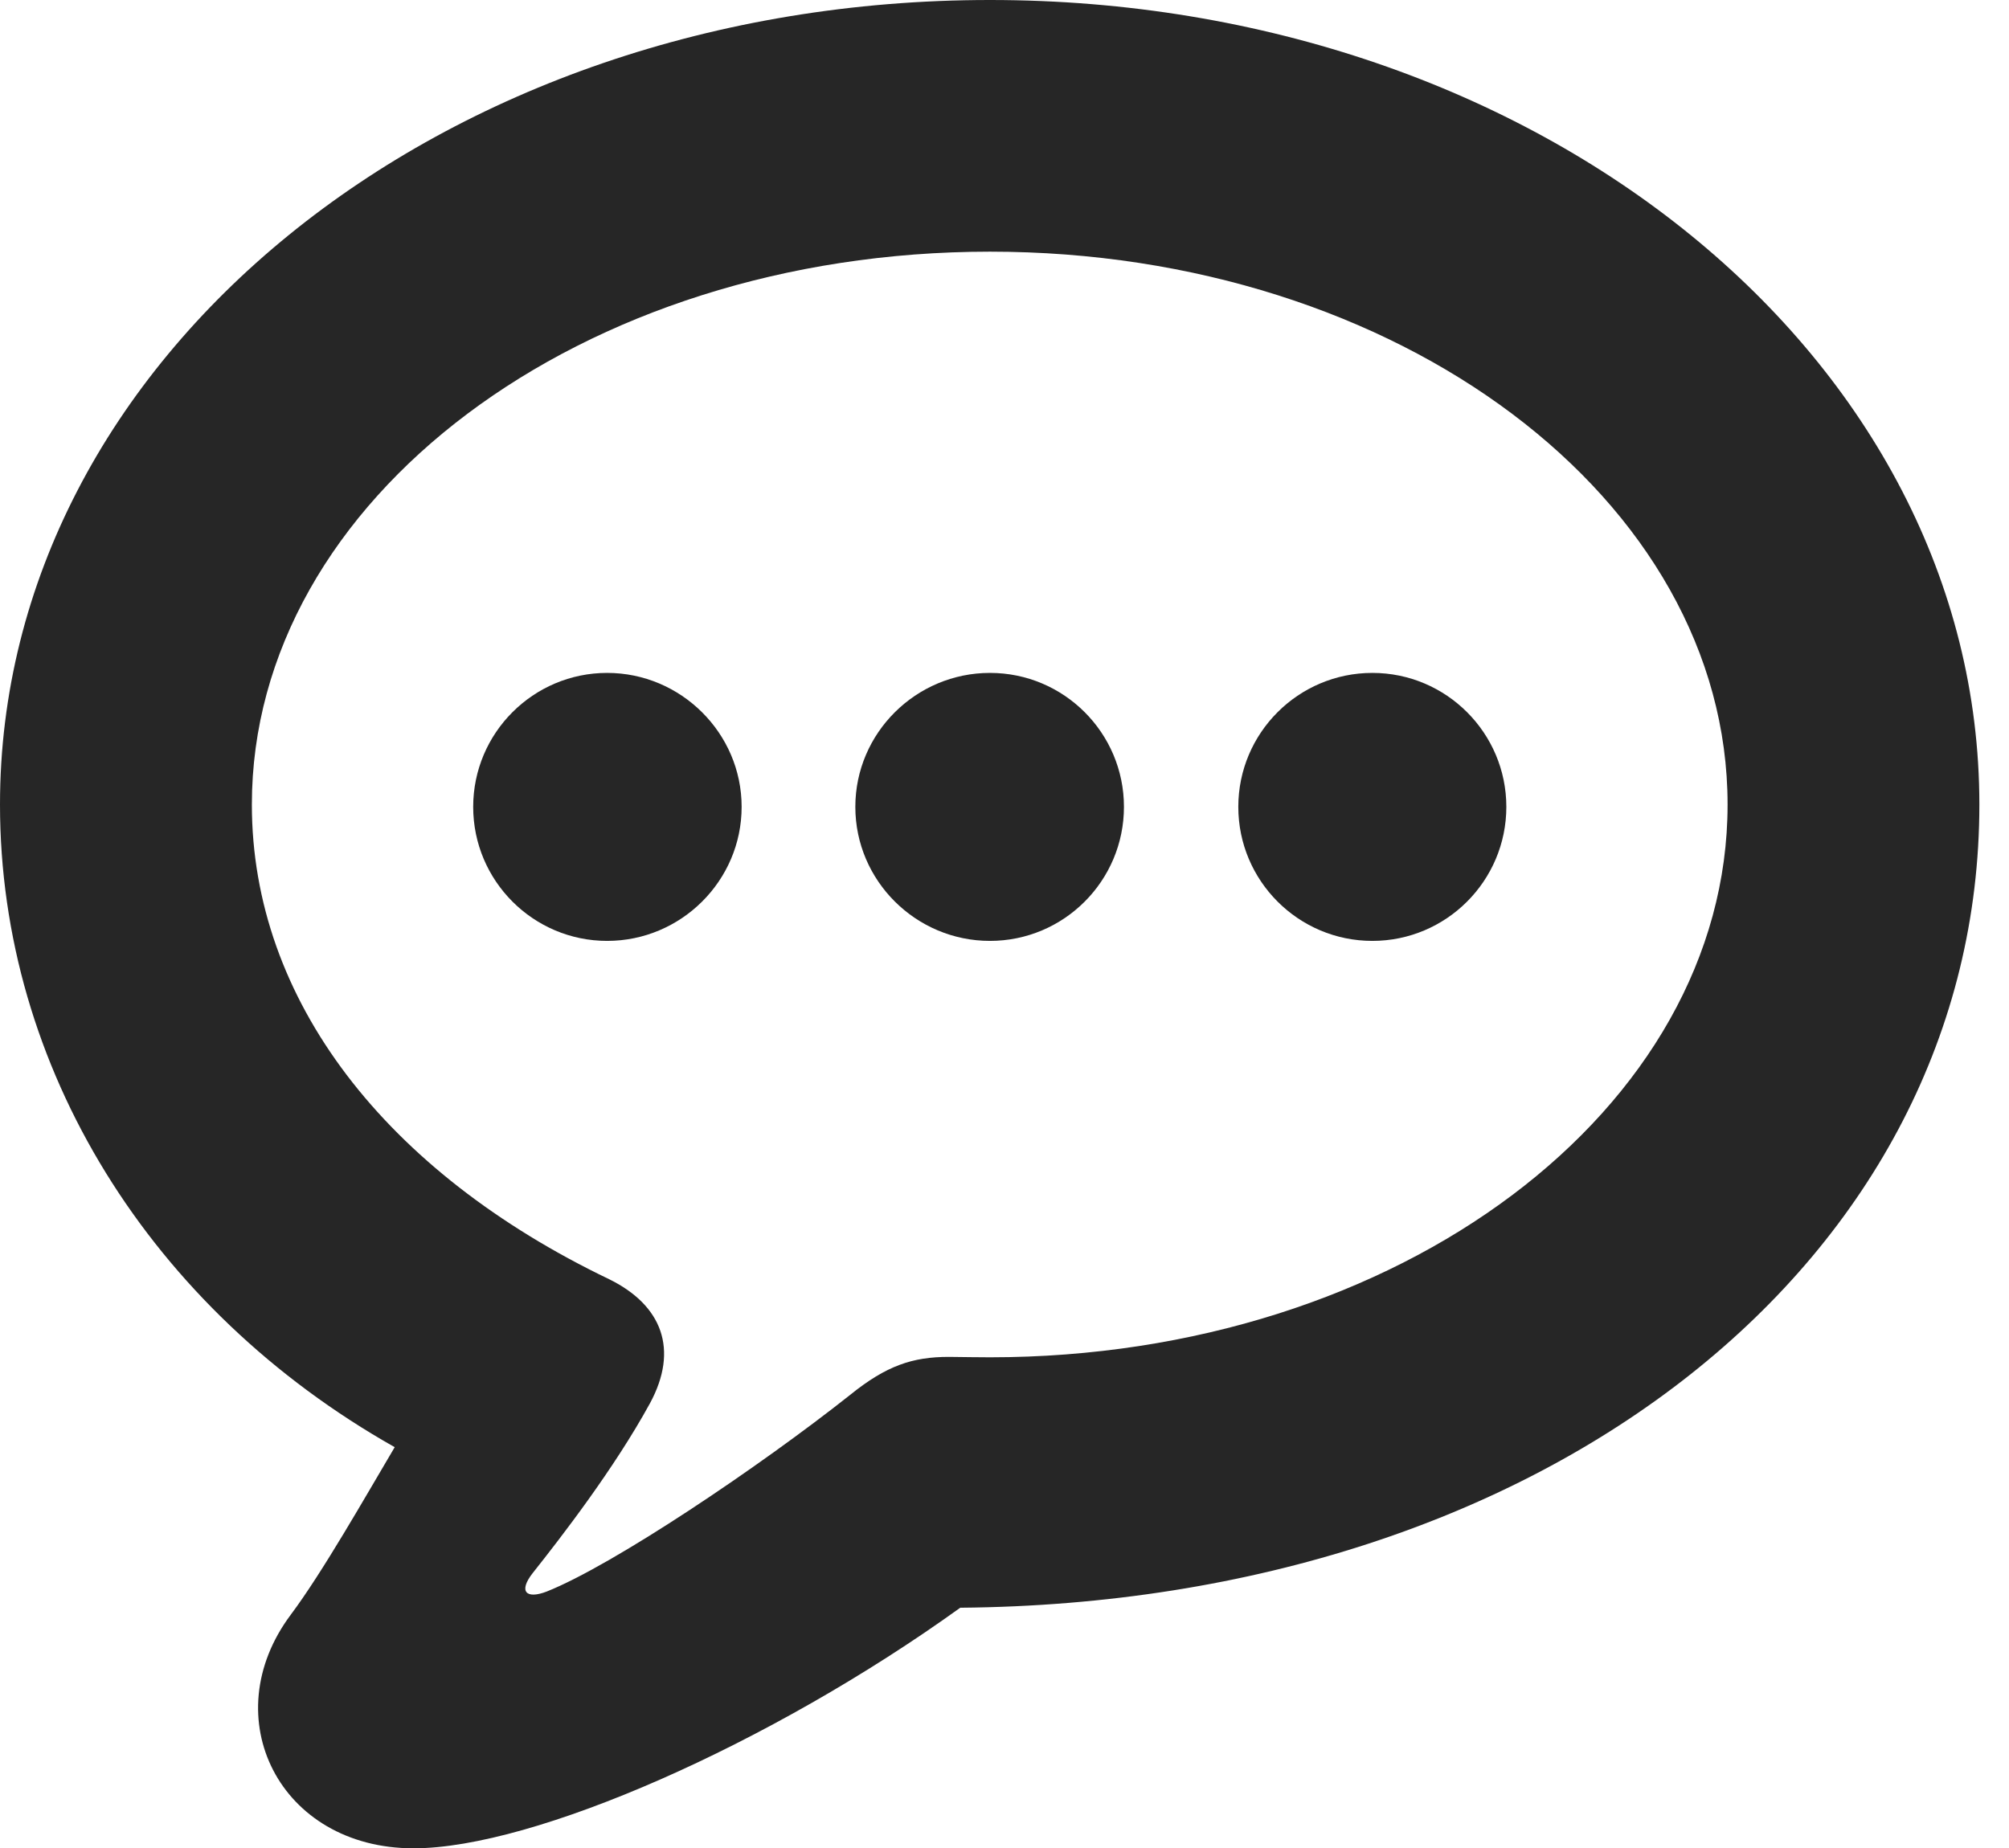 <?xml version="1.0" encoding="UTF-8"?>
<!--Generator: Apple Native CoreSVG 326-->
<!DOCTYPE svg PUBLIC "-//W3C//DTD SVG 1.1//EN" "http://www.w3.org/Graphics/SVG/1.1/DTD/svg11.dtd">
<svg version="1.1" xmlns="http://www.w3.org/2000/svg" xmlns:xlink="http://www.w3.org/1999/xlink"
       viewBox="0 0 24.472 22.518">
       <g>
              <rect height="22.518" opacity="0" width="24.472" x="0" y="0" />
              <path d="M5.037 22.518C6.504 22.518 9.386 21.25 11.697 19.587C18.861 19.527 24.111 15.33 24.111 9.802C24.111 4.368 18.748 0 12.059 0C5.362 0 0 4.368 0 9.802C0 13.005 1.834 15.951 4.808 17.631C4.451 18.234 3.929 19.155 3.542 19.672C2.607 20.922 3.404 22.518 5.037 22.518ZM6.659 19.39C6.409 19.486 6.313 19.39 6.488 19.166C6.834 18.73 7.481 17.894 7.917 17.097C8.273 16.44 8.063 15.902 7.423 15.586C4.699 14.28 3.068 12.183 3.068 9.802C3.068 6.089 7.071 3.066 12.059 3.066C17.041 3.066 21.044 6.089 21.044 9.802C21.044 13.513 17.041 16.536 12.059 16.536C11.923 16.536 11.755 16.533 11.558 16.531C11.118 16.531 10.798 16.636 10.353 16.996C9.256 17.865 7.473 19.066 6.659 19.39Z"
                     fill="currentColor" fill-opacity="0.85" />
              <path d="M16.717 11.463C17.617 11.463 18.349 10.731 18.349 9.83C18.349 8.93 17.617 8.198 16.717 8.198C15.816 8.198 15.084 8.93 15.084 9.83C15.084 10.731 15.816 11.463 16.717 11.463Z"
                     fill="currentColor" fill-opacity="0.85" />
              <path d="M12.059 11.463C12.96 11.463 13.691 10.731 13.691 9.83C13.691 8.93 12.96 8.198 12.059 8.198C11.158 8.198 10.419 8.93 10.419 9.83C10.419 10.731 11.158 11.463 12.059 11.463Z"
                     fill="currentColor" fill-opacity="0.85" />
              <path d="M7.396 11.463C8.295 11.463 9.034 10.731 9.034 9.83C9.034 8.93 8.292 8.198 7.396 8.198C6.496 8.198 5.764 8.93 5.764 9.83C5.764 10.731 6.496 11.463 7.396 11.463Z"
                     fill="currentColor" fill-opacity="0.85" />
       </g>
</svg>